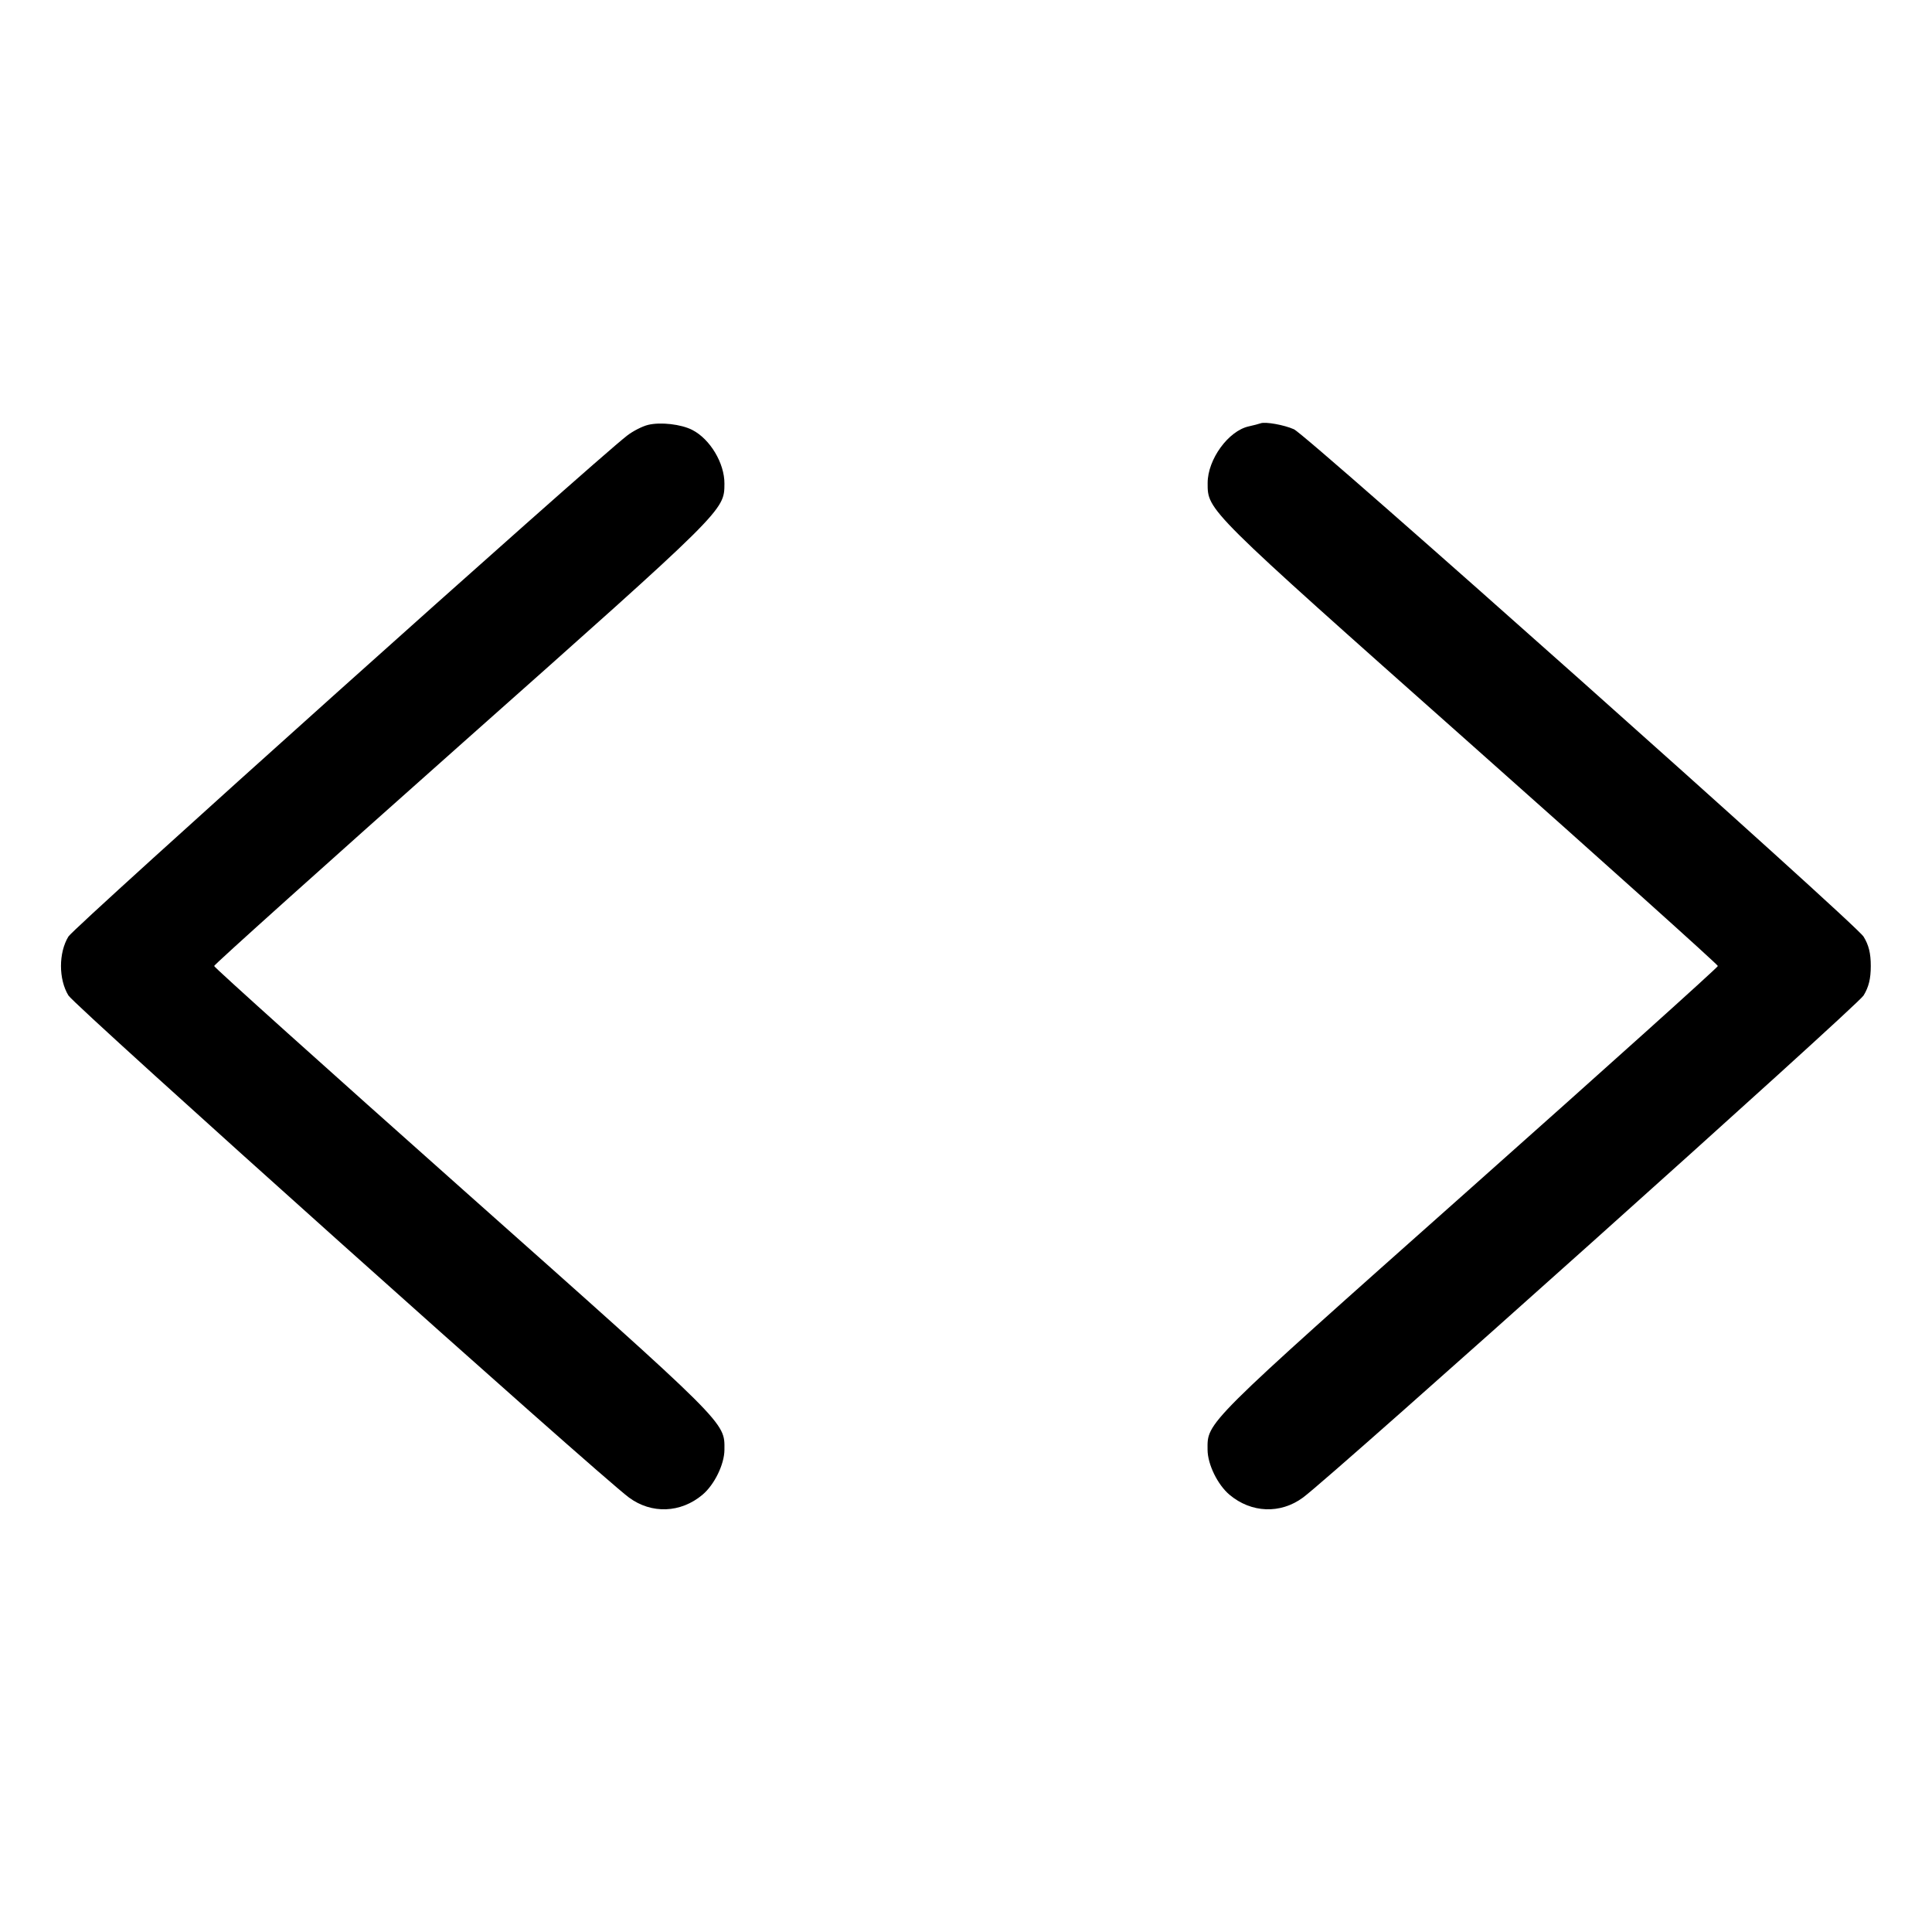 <svg fill="currentColor" viewBox="0 0 256 256" xmlns="http://www.w3.org/2000/svg"><path d="M85.872 56.299 C 85.113 56.485,83.865 57.122,83.099 57.716 C 78.371 61.381,9.850 122.816,9.069 124.091 C 7.751 126.241,7.751 129.759,9.069 131.909 C 9.925 133.305,79.322 195.459,83.342 198.430 C 86.330 200.638,90.197 200.491,93.085 198.061 C 94.660 196.735,95.978 194.040,95.991 192.115 C 96.016 188.399,96.650 189.030,61.477 157.759 C 43.270 141.572,28.373 128.181,28.373 128.000 C 28.373 127.820,43.220 114.487,61.365 98.372 C 96.132 67.495,95.967 67.659,95.991 64.093 C 96.009 61.382,94.100 58.188,91.733 56.970 C 90.256 56.210,87.522 55.897,85.872 56.299 M167.040 56.089 C 166.805 56.175,166.100 56.358,165.473 56.496 C 162.768 57.090,160.019 60.872,160.019 64.000 C 160.019 67.660,159.726 67.369,194.635 98.372 C 212.780 114.487,227.627 127.820,227.627 128.000 C 227.627 128.181,212.730 141.572,194.523 157.759 C 159.350 189.030,159.984 188.399,160.009 192.115 C 160.022 194.040,161.340 196.735,162.915 198.061 C 165.803 200.491,169.670 200.638,172.658 198.430 C 176.678 195.459,246.075 133.305,246.931 131.909 C 247.618 130.788,247.889 129.684,247.889 128.000 C 247.889 126.311,247.620 125.220,246.931 124.108 C 245.850 122.362,173.212 57.666,171.451 56.880 C 170.157 56.302,167.675 55.857,167.040 56.089 " stroke="none" fill-rule="evenodd"></path></svg>